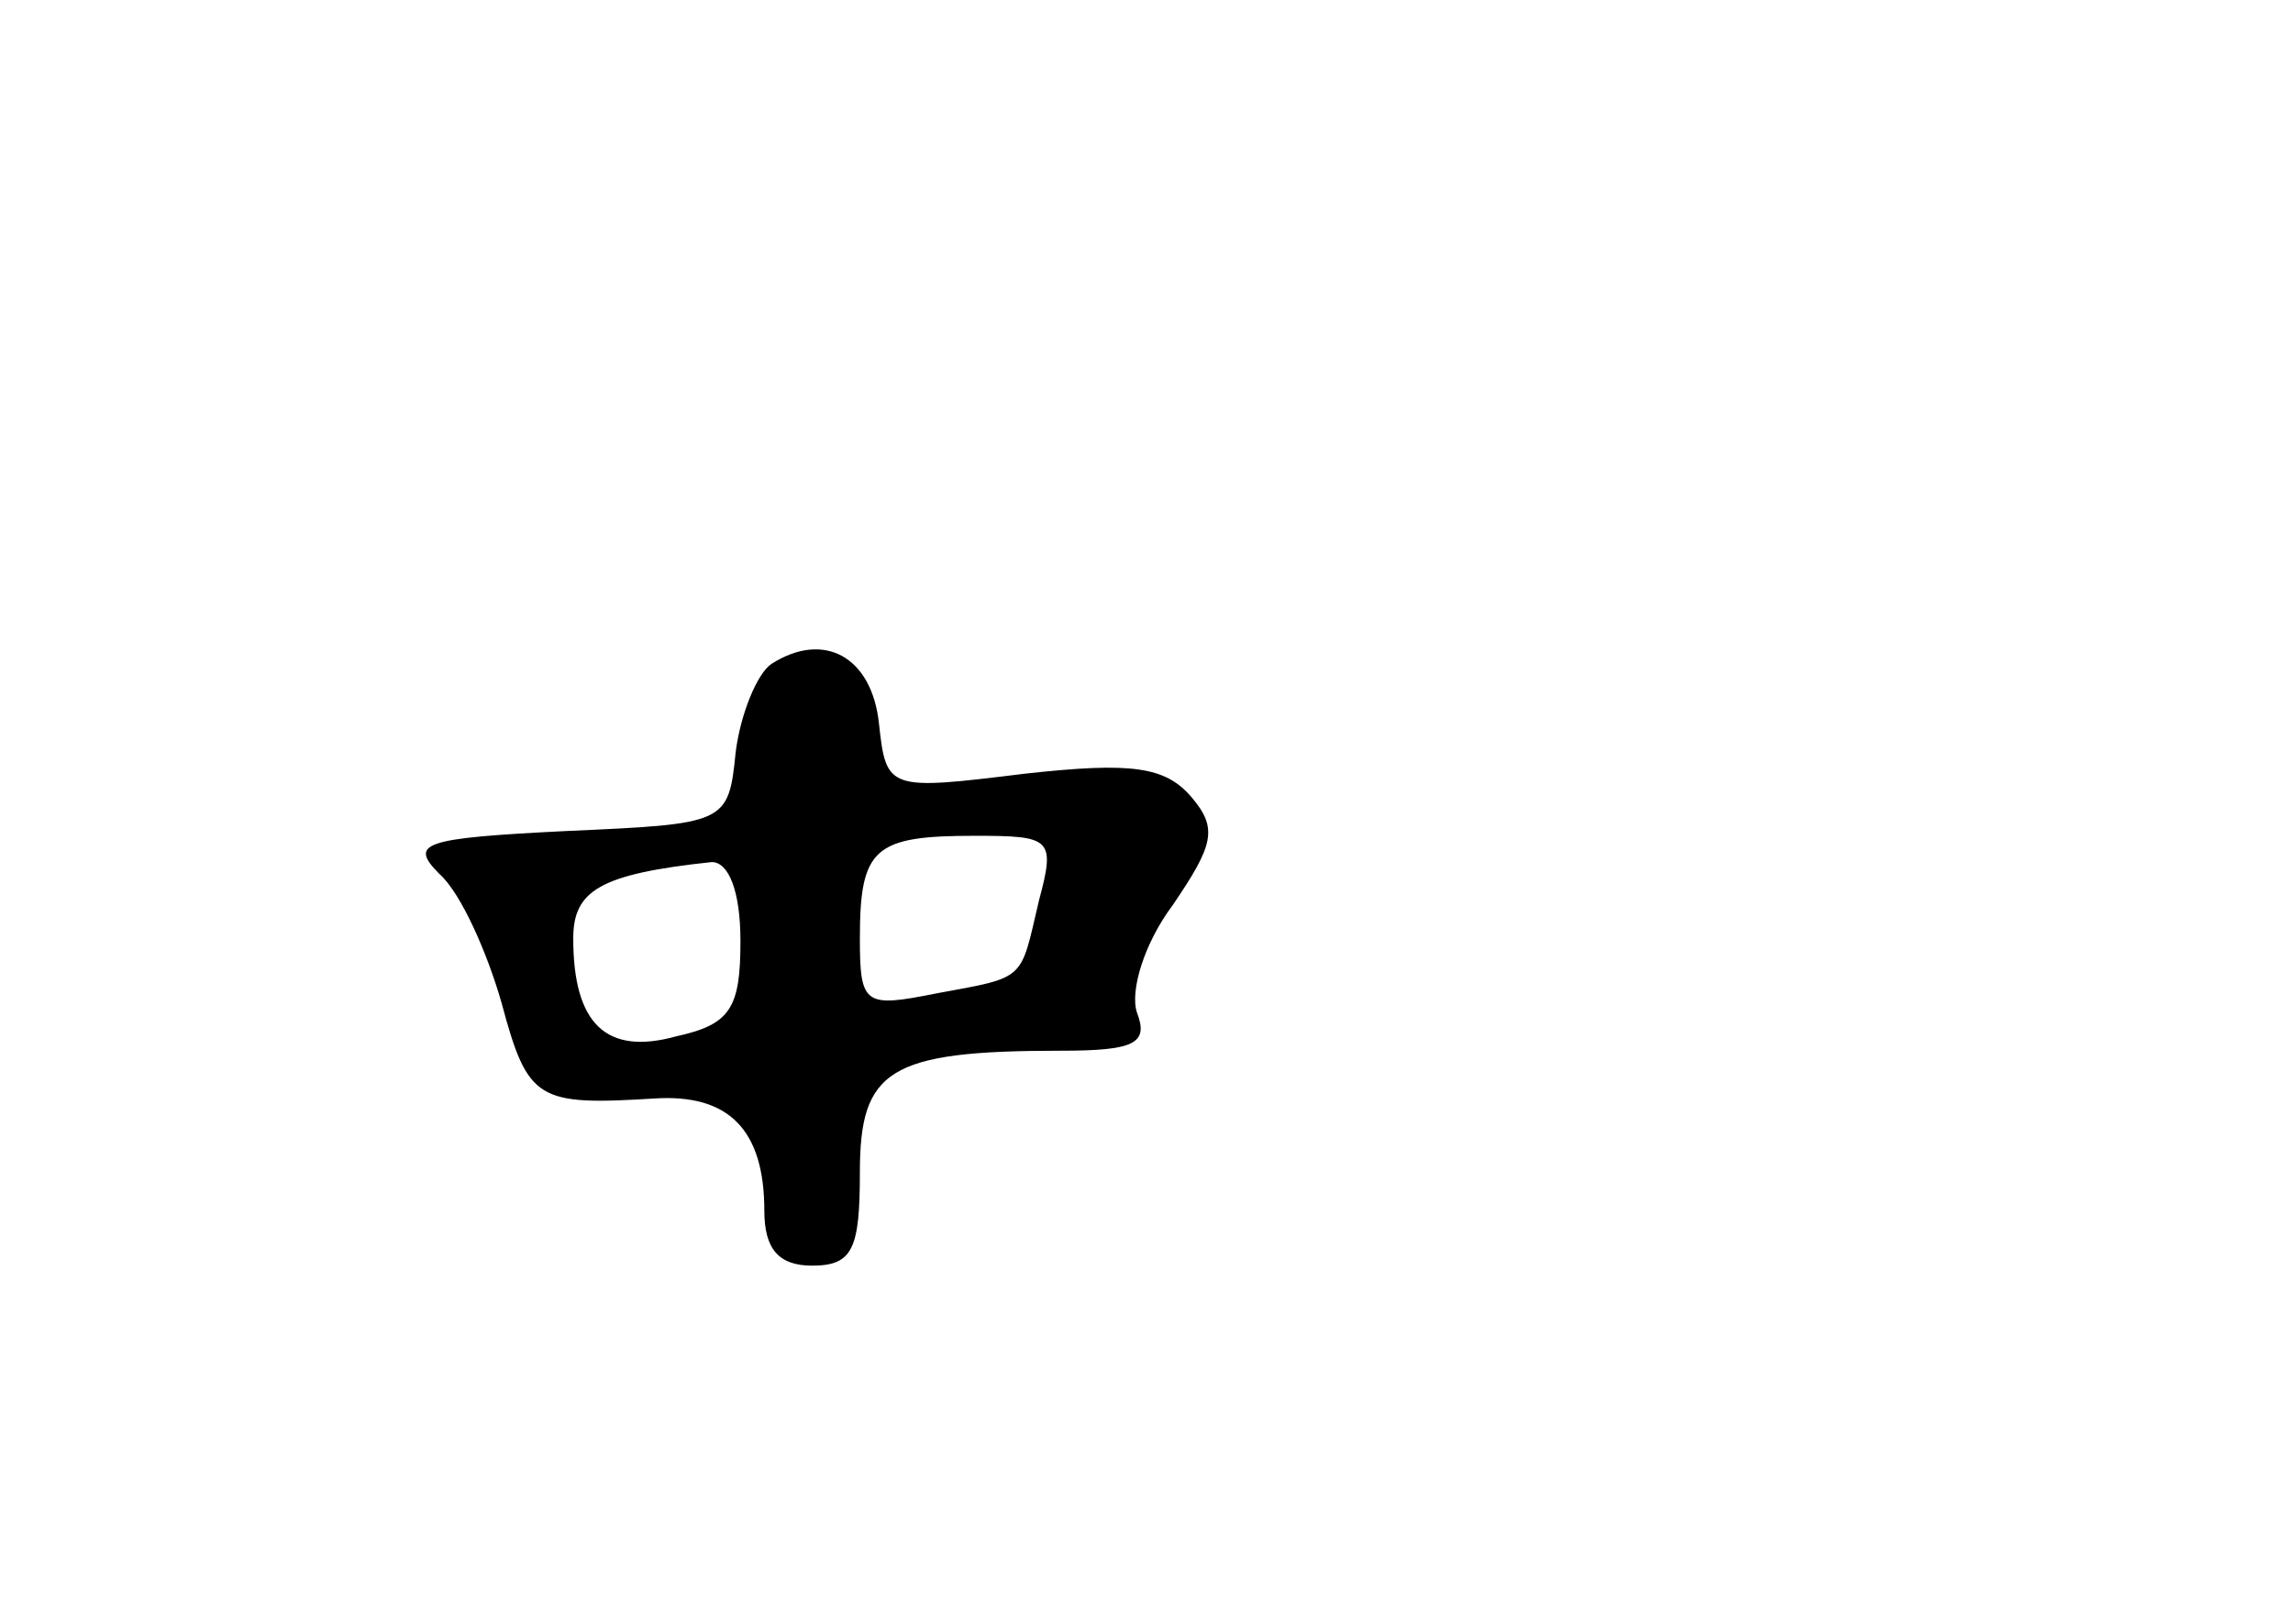 <?xml version="1.0" standalone="no"?>
<!DOCTYPE svg PUBLIC "-//W3C//DTD SVG 20010904//EN"
 "http://www.w3.org/TR/2001/REC-SVG-20010904/DTD/svg10.dtd">
<svg version="1.0" xmlns="http://www.w3.org/2000/svg"
 width="96pt" height="68pt" viewBox="0 0 96 68"
 preserveAspectRatio="xMidYMid meet">
<g transform="translate(0,68) scale(0.1,-0.1)"
fill="#000000" stroke="none">
<path d="M323 402 c-6 -4 -13 -21 -15 -37 -3 -30 -4 -30 -71 -33 -60 -3 -66
-5 -53 -18 9 -8 20 -33 26 -54 11 -41 15 -43 64 -40 31 2 46 -13 46 -47 0 -16
6 -23 20 -23 17 0 20 7 20 39 0 43 12 51 84 51 31 0 37 3 32 16 -3 9 3 29 15
45 17 25 19 32 8 45 -11 13 -25 15 -70 10 -57 -7 -58 -7 -61 21 -3 28 -23 39
-45 25z m112 -99 c-8 -34 -5 -32 -43 -39 -30 -6 -32 -5 -32 23 0 38 6 43 48
43 32 0 34 -1 27 -27z m-125 -17 c0 -28 -4 -35 -27 -40 -29 -8 -43 5 -43 41 0
20 11 27 58 32 7 0 12 -12 12 -33z"/>
</g>
</svg>

